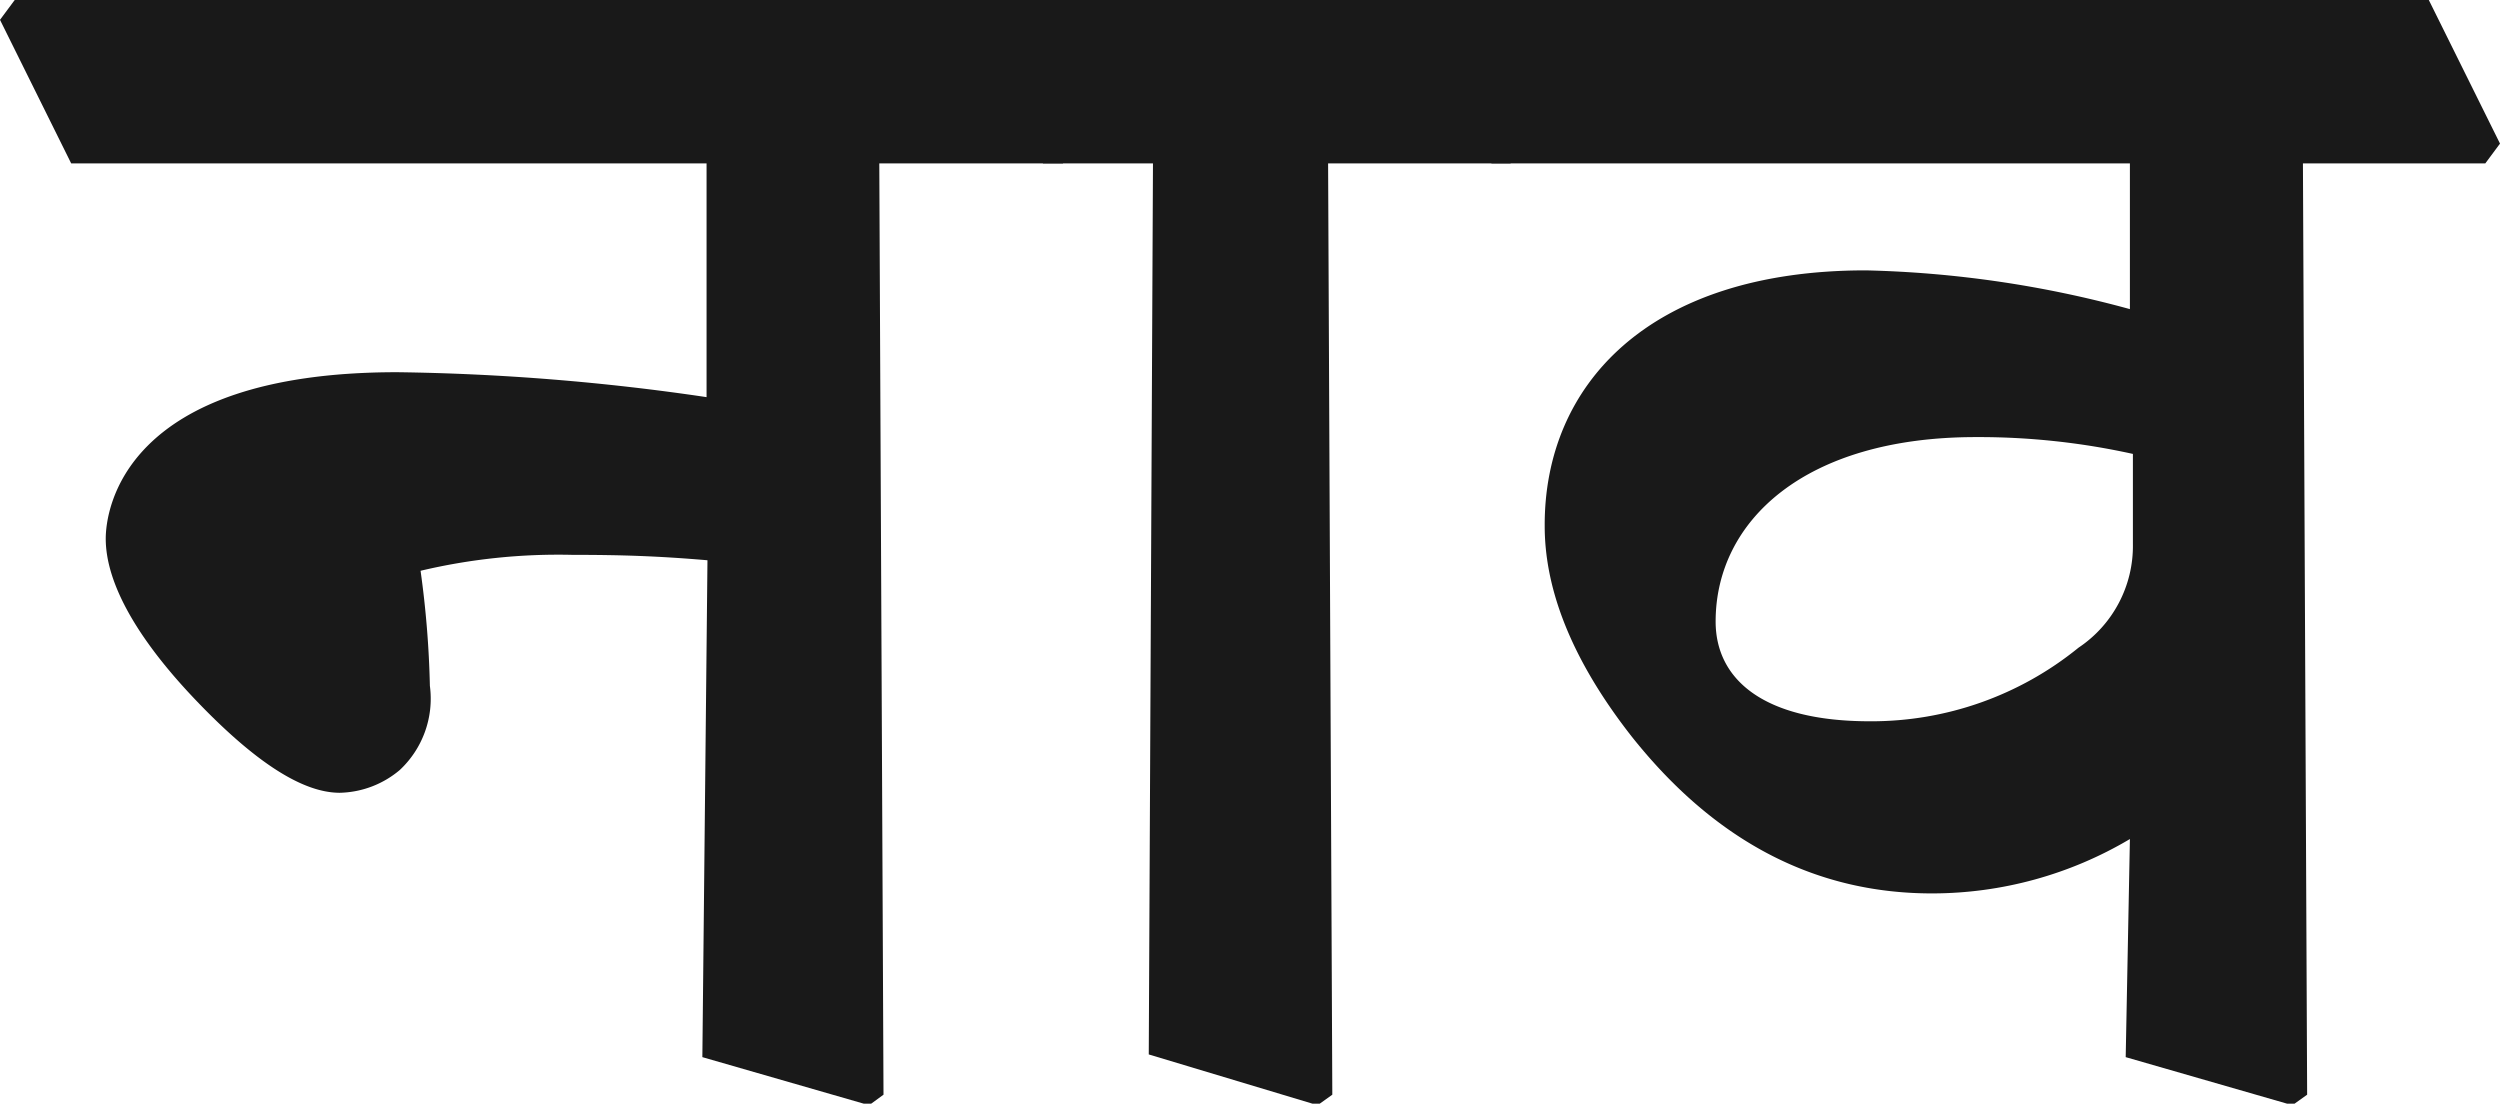 <svg id="Layer_1" data-name="Layer 1" xmlns="http://www.w3.org/2000/svg" width="83.22" height="36.74" viewBox="0 0 83.22 36.74">
  <defs>
    <style>
      .cls-1 {
        fill: #191919;
      }
    </style>
  </defs>
  <g>
    <path class="cls-1" d="M0,.66.49,0h33l2.37,4.78-.48.66H29.27l.14,31-.48.35-5.55-1.6.17-16.54c-1.64-.14-2.86-.18-4.5-.18A19.87,19.87,0,0,0,14,19a32.68,32.68,0,0,1,.31,3.83,3.25,3.25,0,0,1-1,2.8,3.2,3.2,0,0,1-2,.76c-1.23,0-2.8-1-4.78-3.07S3.52,19.4,3.52,17.93c0-.9.53-5.54,9.7-5.54a76.71,76.71,0,0,1,10.3.83V5.44H2.37Z"/>
    <path class="cls-1" d="M32.35.66,32.83,0H48.4l2.37,4.78-.49.66H44.21l.14,31-.49.35L38.24,35.1l.14-29.66H34.72Z"/>
    <path class="cls-1" d="M47.28.66,47.77,0H80.85l2.37,4.78-.49.66H76.66l.14,31-.49.35-5.55-1.6.14-7.26a12.91,12.91,0,0,1-6.59,1.81c-3.74,0-7.12-1.6-10-5.23-2.16-2.76-2.89-5.09-2.89-7C51.4,12.84,54.85,9,62.11,9a36.35,36.35,0,0,1,8.79,1.29V5.44H49.65ZM71,15.11a23.76,23.76,0,0,0-5.23-.56c-5.69,0-8.66,2.79-8.66,6.14,0,1.89,1.54,3.32,5.13,3.32a10.92,10.92,0,0,0,6.95-2.45A4.07,4.07,0,0,0,71,18.11Z"/>
  </g>
</svg>
